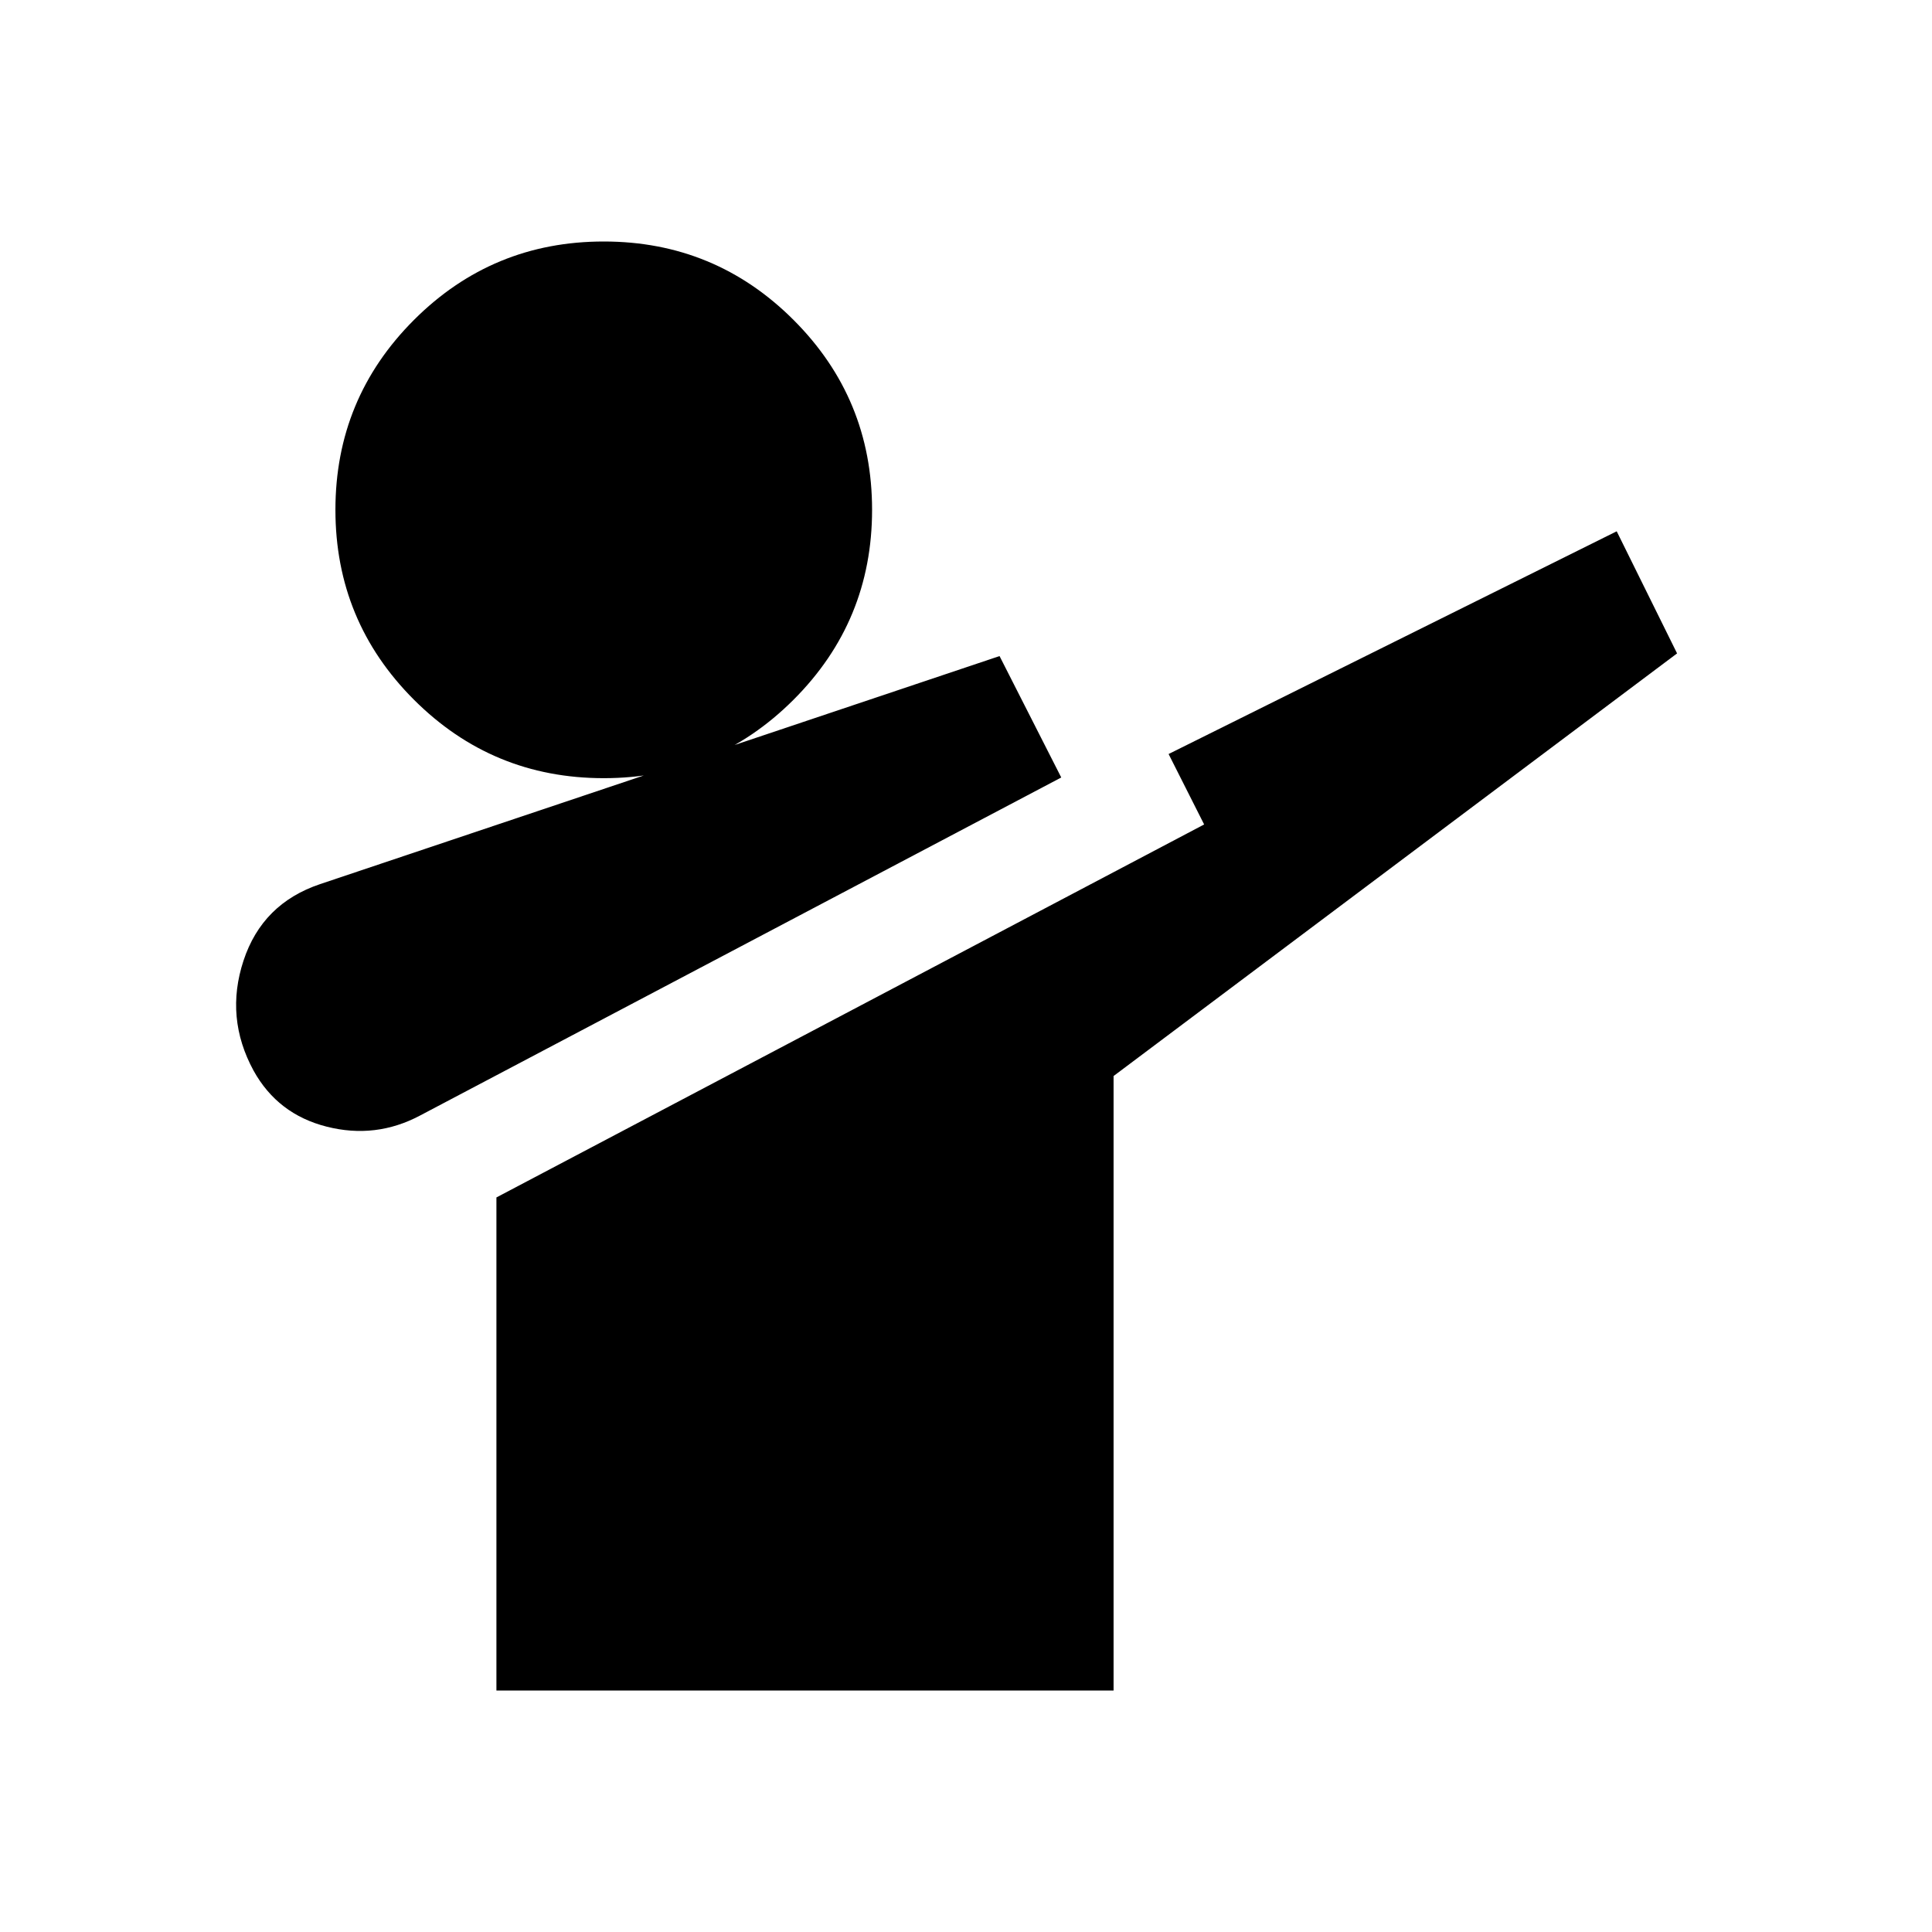 <svg xmlns="http://www.w3.org/2000/svg" height="40" viewBox="0 -960 960 960" width="40"><path d="M208.67-405.67q-22 11.67-46.34 5.5Q138-406.33 126-428q-14.33-26.33-5-54.67 9.33-28.33 38-38L496.67-634l30.66 60.33-318.66 168Zm38 285.67v-245l351.66-185.33-17.66-35L803.33-696l30 60.67-280 210V-120H246.67ZM300-573.33q-55.33 0-94.33-39t-39-94.34q0-55.33 39-94.33T300-840q55.33 0 94.33 39t39 94.33q0 55.34-39 94.34t-94.33 39Z"/></svg>
